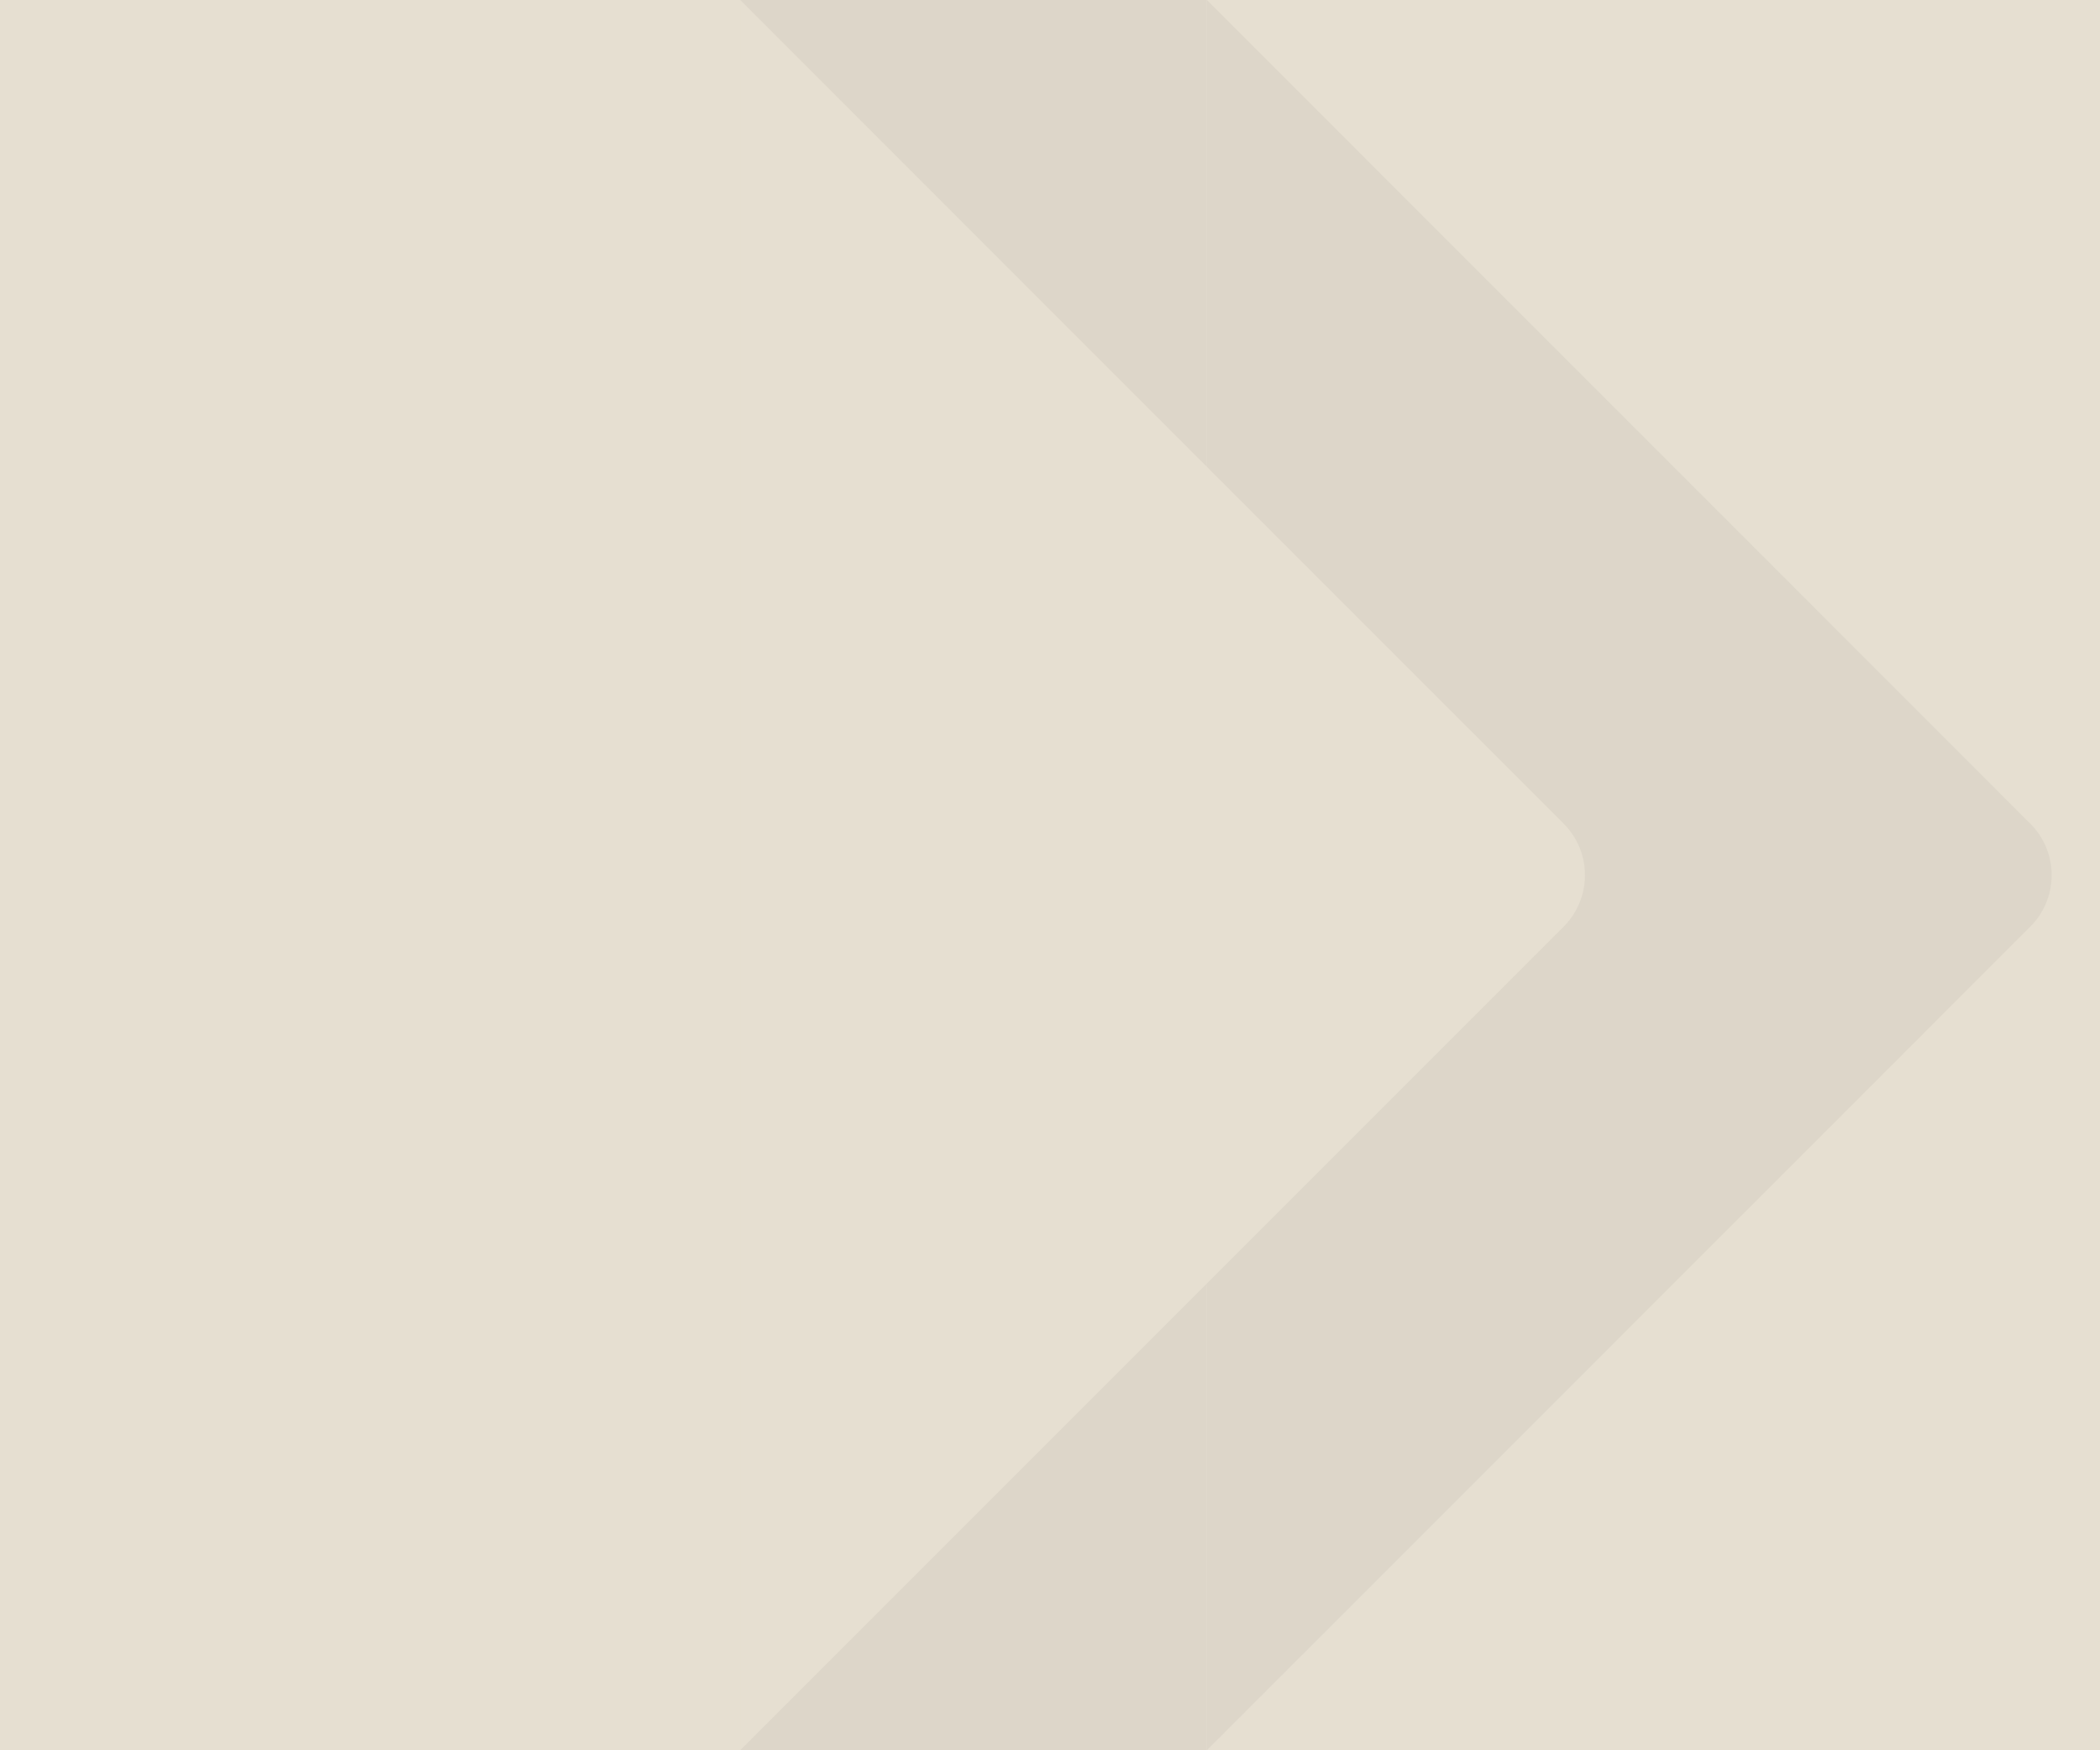 <svg width="48" height="40" viewBox="0 0 48 40" fill="none" xmlns="http://www.w3.org/2000/svg">
<rect x="5" width="43" height="40" fill="#E6DFD1"/>
<g opacity="0.2" filter="url(#filter0_d)">
<path d="M3.586 0H23.586V40H3.586V0Z" fill="#BAB5AB"/>
<path d="M23.586 0L42.407 18.822C43.058 19.472 43.058 20.528 42.407 21.178L23.586 40V0Z" fill="#BAB5AB"/>
</g>
<g filter="url(#filter1_i)">
<path d="M0.918 0H20.918V40H0.918V0Z" fill="#E6DFD1"/>
<path d="M20.918 0L39.739 18.822C40.39 19.472 40.39 20.528 39.739 21.178L20.918 40V0Z" fill="#E6DFD1"/>
</g>
<defs>
<filter id="filter0_d" x="1.586" y="-6" width="51.31" height="52" filterUnits="userSpaceOnUse" color-interpolation-filters="sRGB">
<feFlood flood-opacity="0" result="BackgroundImageFix"/>
<feColorMatrix in="SourceAlpha" type="matrix" values="0 0 0 0 0 0 0 0 0 0 0 0 0 0 0 0 0 0 127 0"/>
<feOffset dx="4"/>
<feGaussianBlur stdDeviation="3"/>
<feColorMatrix type="matrix" values="0 0 0 0 0.42 0 0 0 0 0.365 0 0 0 0 0.255 0 0 0 0.08 0"/>
<feBlend mode="normal" in2="BackgroundImageFix" result="effect1_dropShadow"/>
<feBlend mode="normal" in="SourceGraphic" in2="effect1_dropShadow" result="shape"/>
</filter>
<filter id="filter1_i" x="-3.082" y="0" width="43.31" height="40" filterUnits="userSpaceOnUse" color-interpolation-filters="sRGB">
<feFlood flood-opacity="0" result="BackgroundImageFix"/>
<feBlend mode="normal" in="SourceGraphic" in2="BackgroundImageFix" result="shape"/>
<feColorMatrix in="SourceAlpha" type="matrix" values="0 0 0 0 0 0 0 0 0 0 0 0 0 0 0 0 0 0 127 0" result="hardAlpha"/>
<feOffset dx="-4"/>
<feGaussianBlur stdDeviation="3"/>
<feComposite in2="hardAlpha" operator="arithmetic" k2="-1" k3="1"/>
<feColorMatrix type="matrix" values="0 0 0 0 1 0 0 0 0 1 0 0 0 0 1 0 0 0 0.2 0"/>
<feBlend mode="normal" in2="shape" result="effect1_innerShadow"/>
</filter>
</defs>
</svg>
